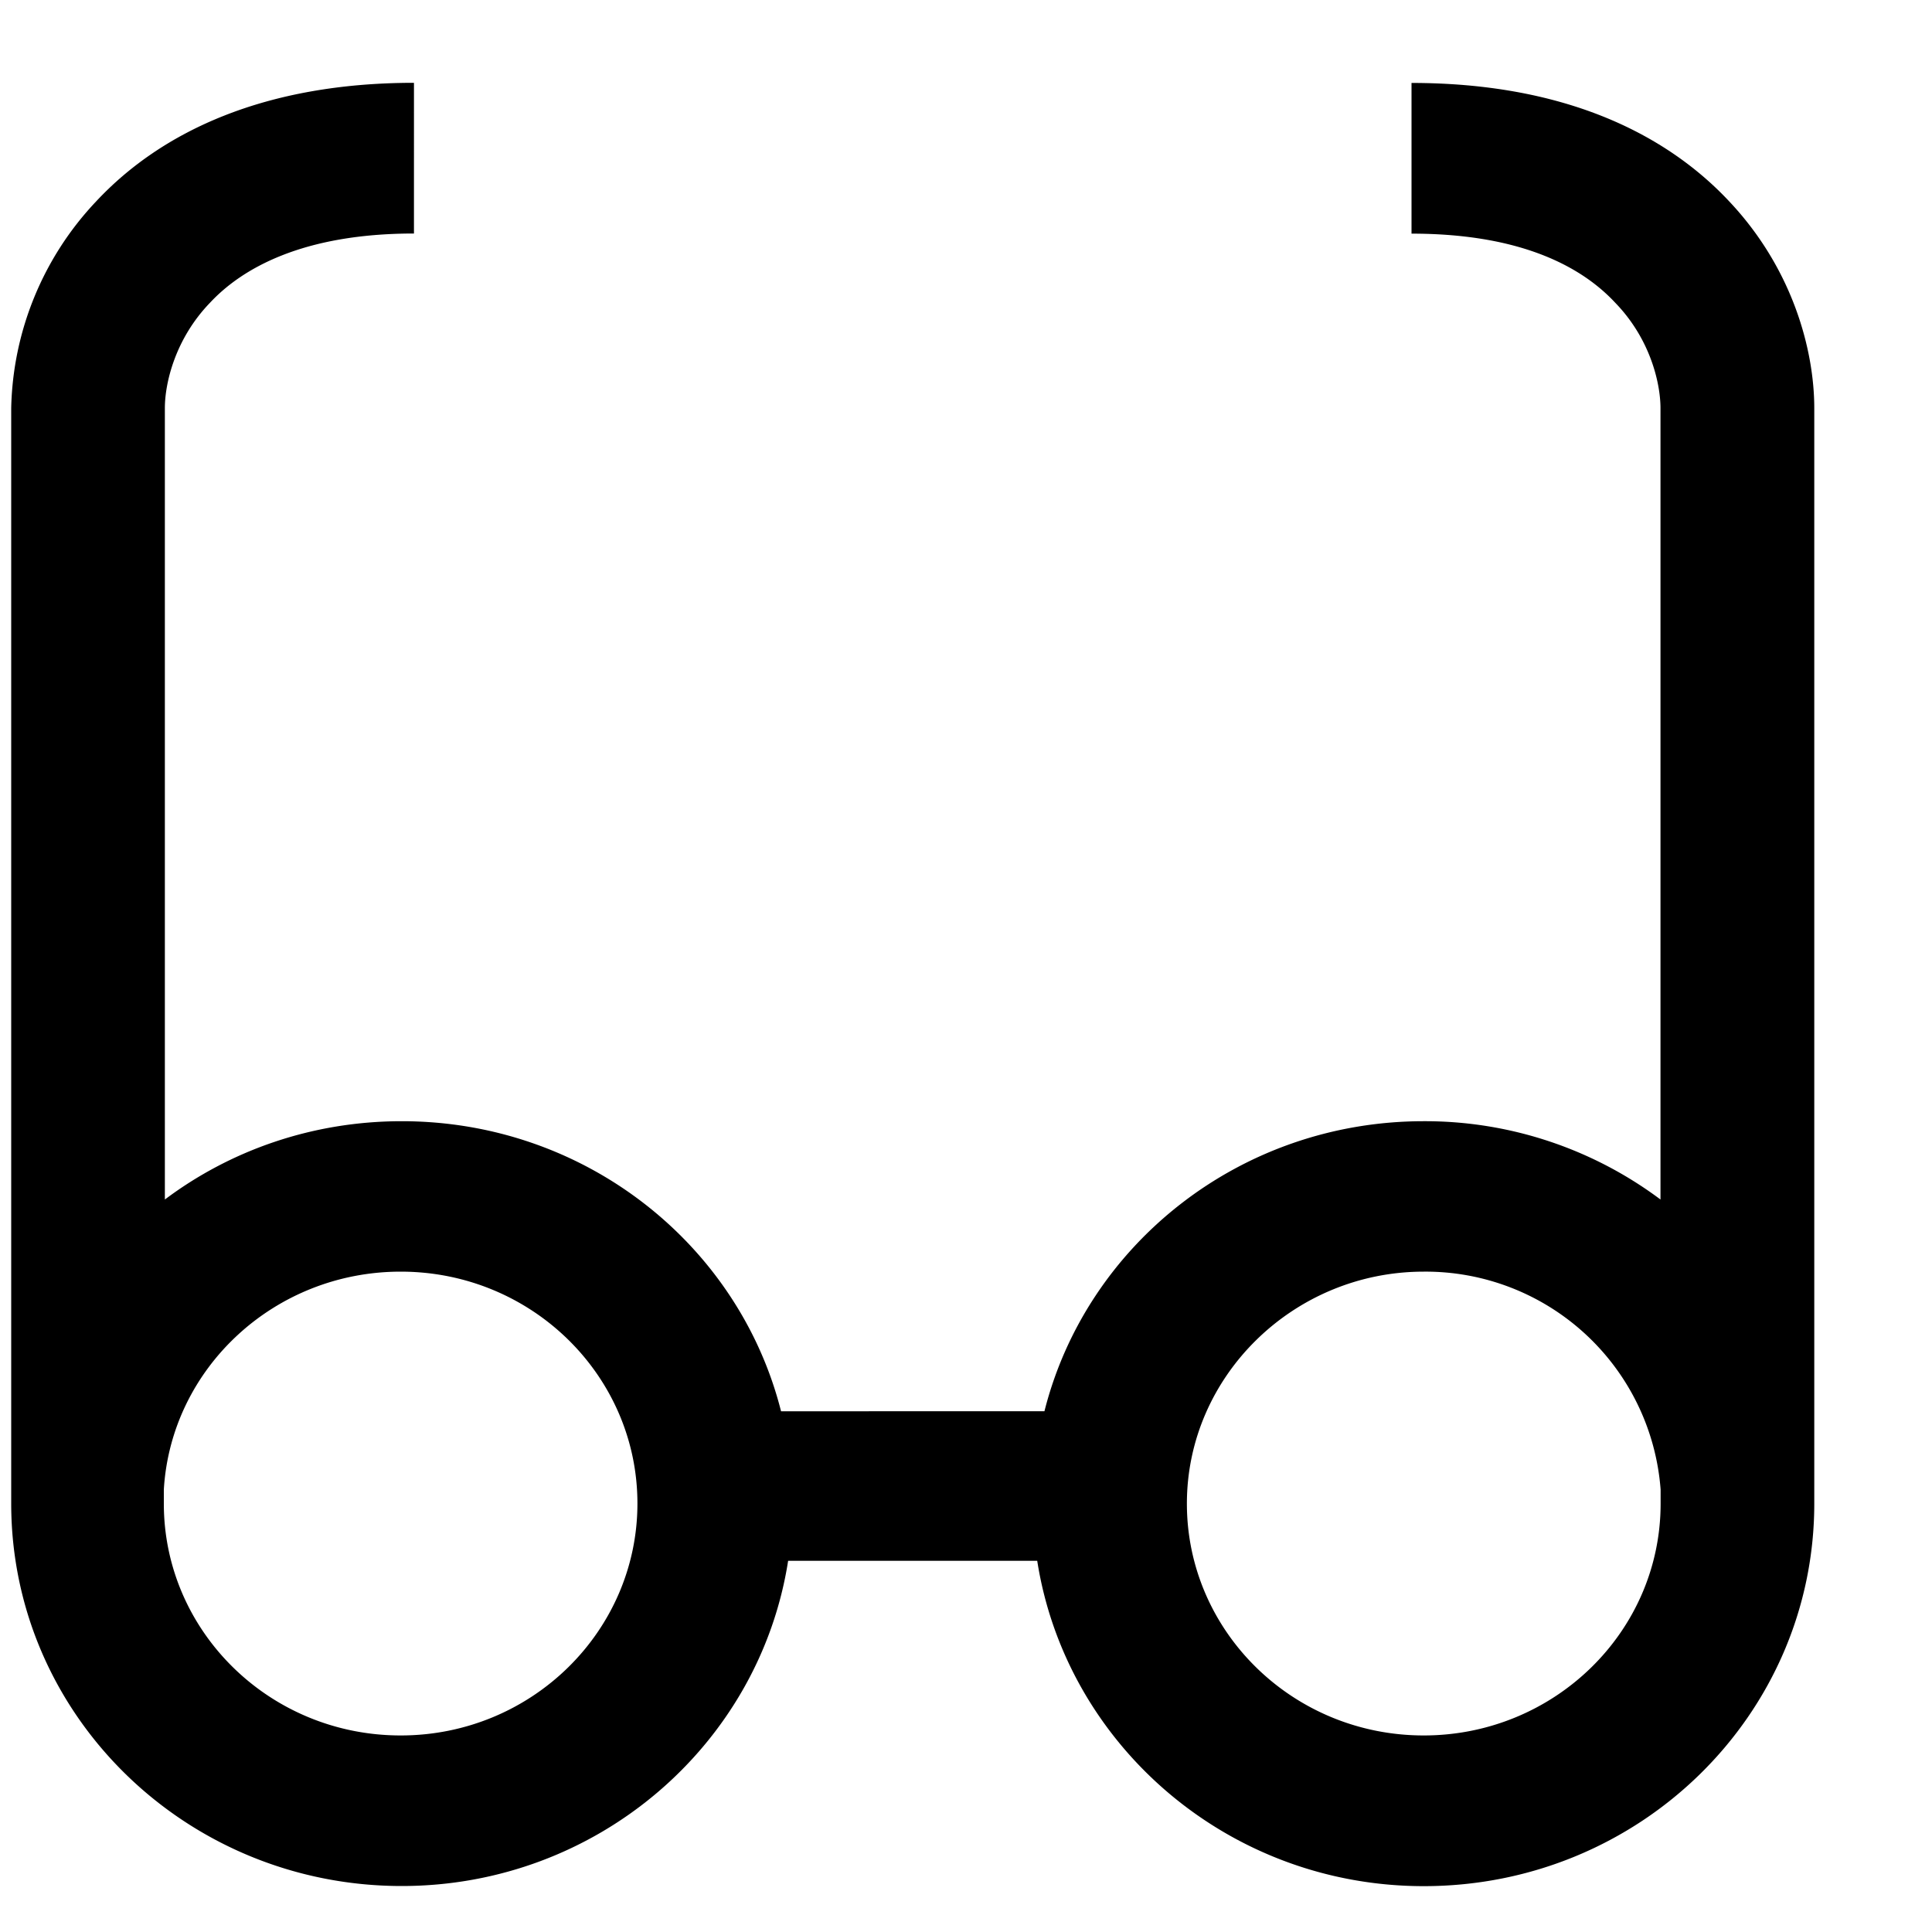 <svg width="15" height="15" fill="none" xmlns="http://www.w3.org/2000/svg">
  <path fill-rule="evenodd" clip-rule="evenodd"
        d="M14.086 11.533V3.17c0-.452-.167-1.083-.66-1.606-.51-.545-1.313-.92-2.467-.92v1.17c.875 0 1.337.273 1.583.538.271.28.35.623.35.818v6.143a3.053 3.053 0 0 0-1.838-.608c-1.425 0-2.619.958-2.945 2.252H6.064c-.327-1.294-1.52-2.252-2.945-2.252-.693 0-1.33.226-1.839.608V3.169c0-.195.08-.538.35-.818.247-.265.717-.538 1.584-.538V.643c-1.154 0-1.958.375-2.467.92a2.408 2.408 0 0 0-.66 1.606V11.673c0 1.645 1.36 2.97 3.032 2.97 1.52 0 2.778-1.099 3-2.525h1.934c.223 1.426 1.48 2.526 3.001 2.526 1.68 0 3.032-1.333 3.032-2.97v-.14zM3.111 13.474c-1.019 0-1.839-.81-1.839-1.8V11.565c.056-.944.86-1.692 1.839-1.692 1.019 0 1.838.81 1.838 1.8s-.82 1.801-1.838 1.801zm9.782-1.8c0 .997-.828 1.8-1.839 1.8-1.019 0-1.839-.81-1.839-1.8s.828-1.801 1.839-1.801a1.83 1.83 0 0 1 1.839 1.692V11.674z"
        fill="#000"/>
</svg>
